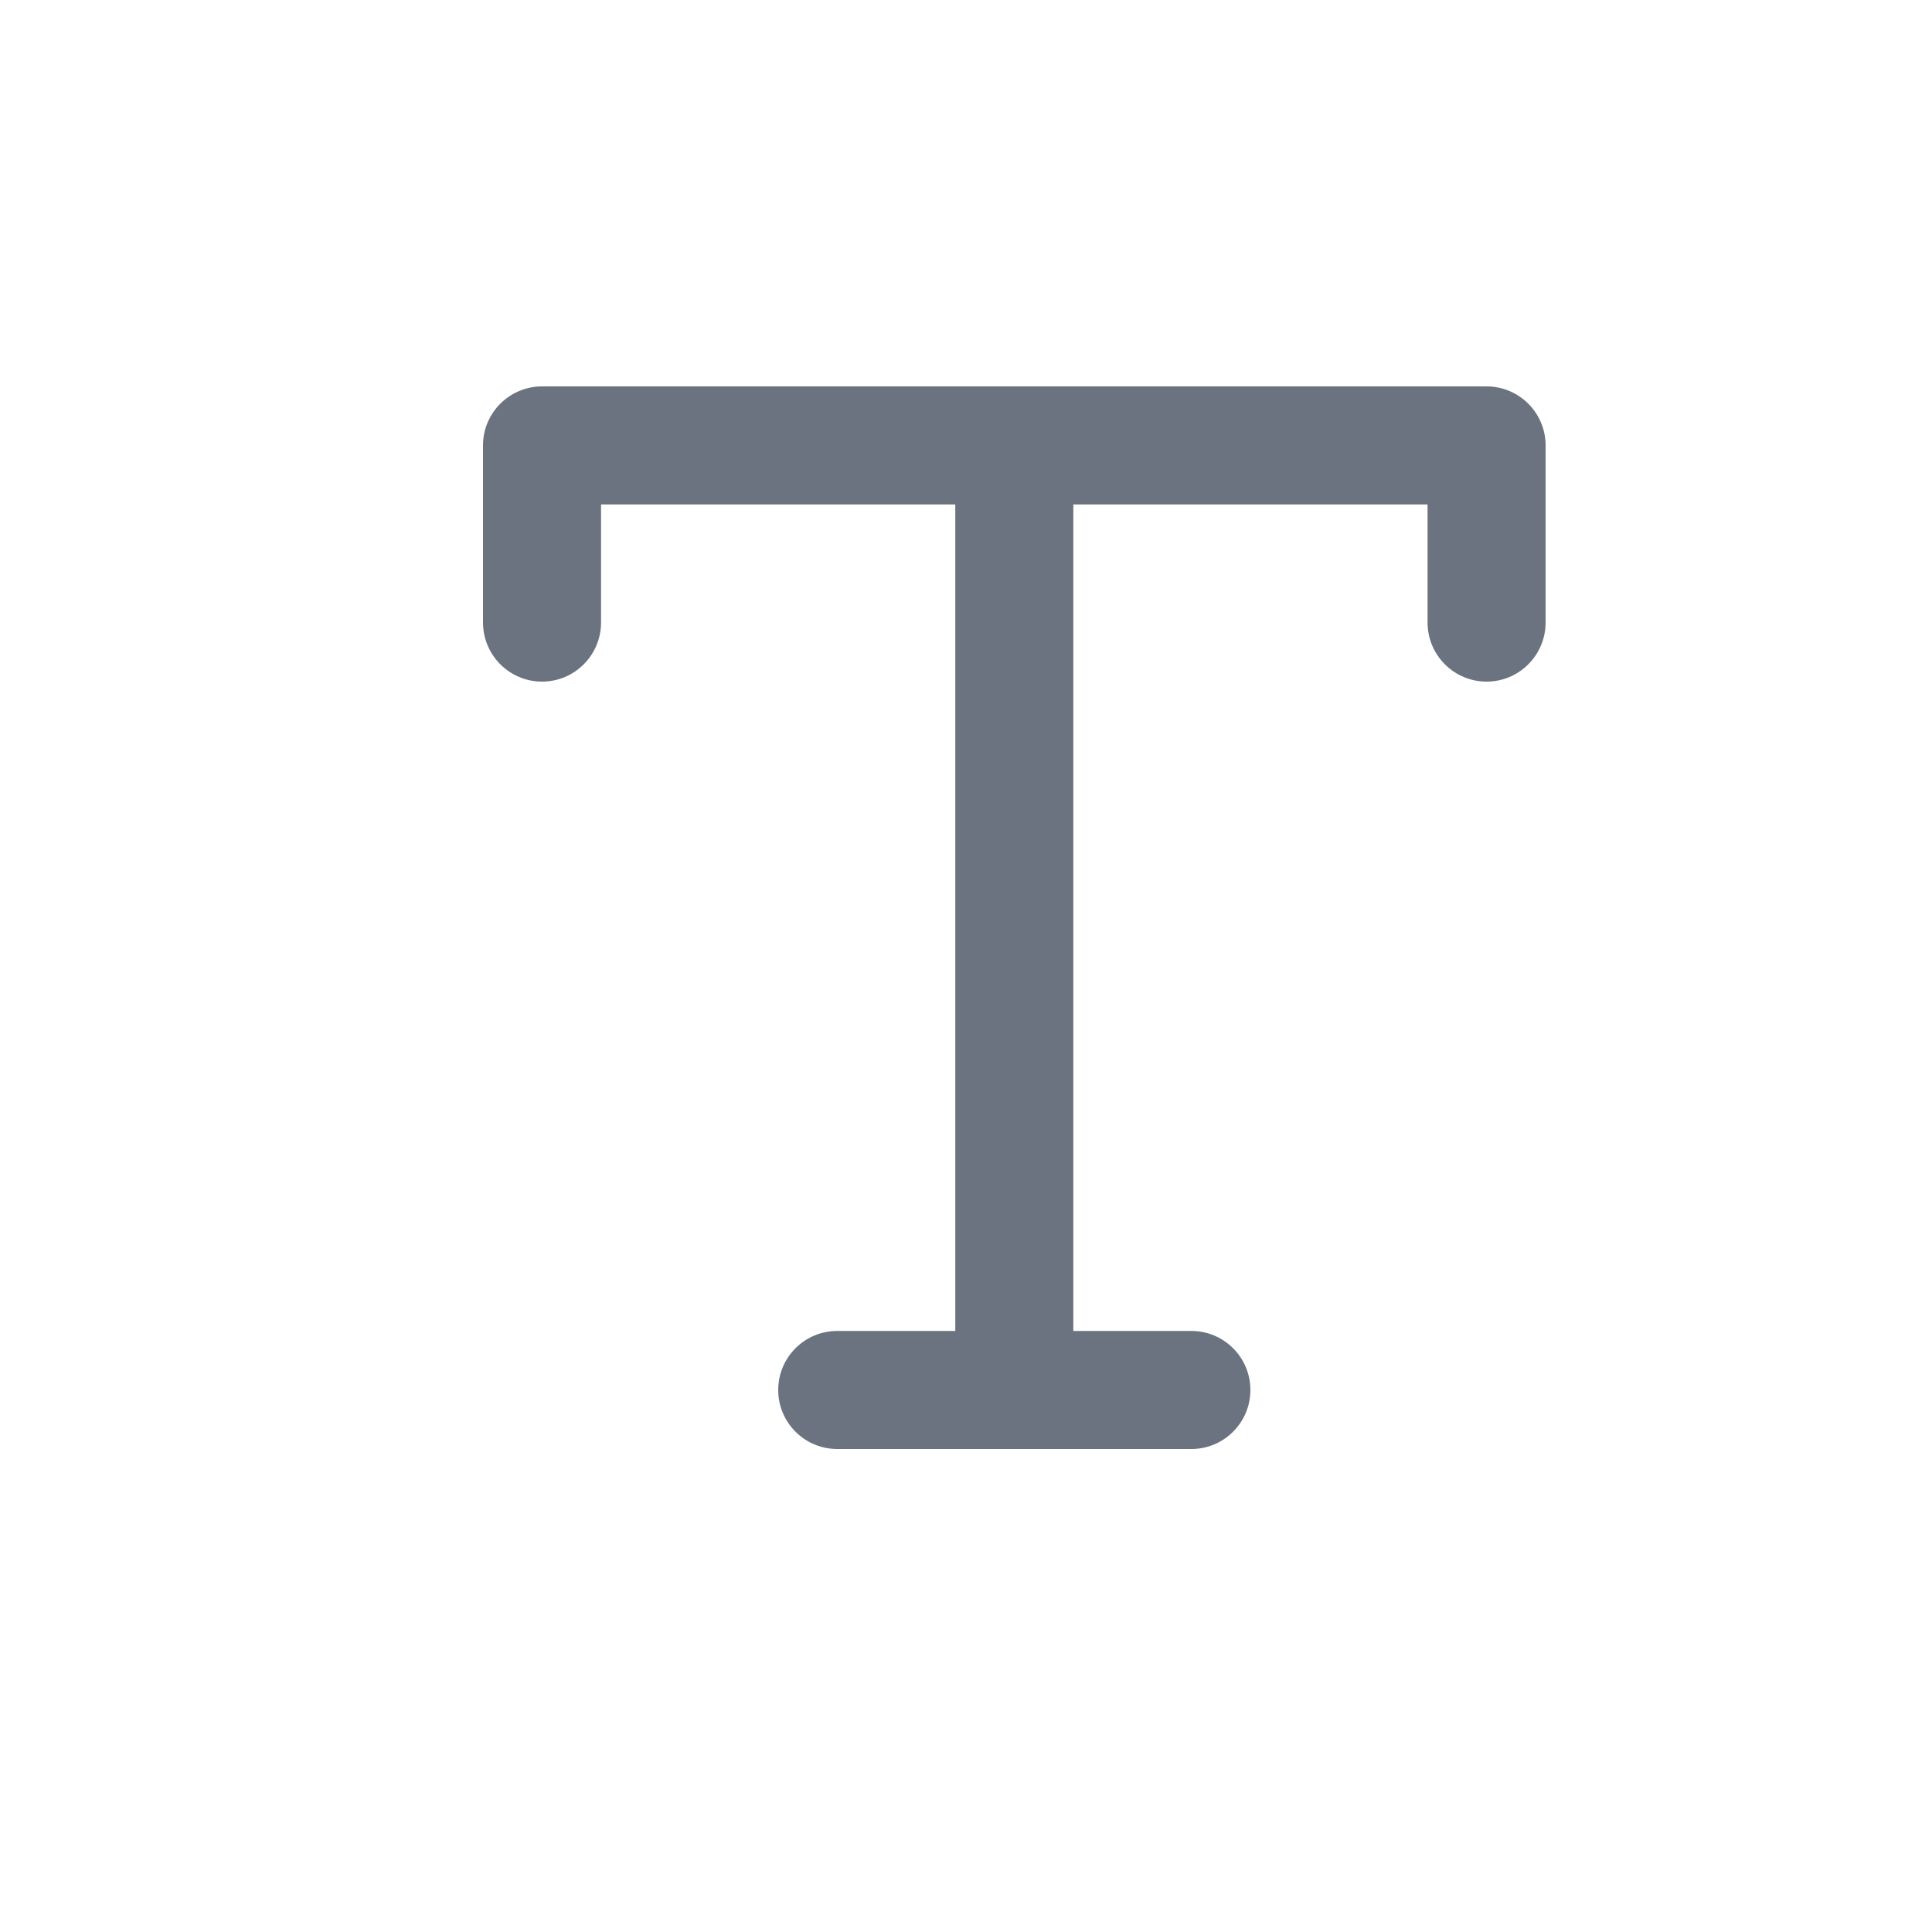 <svg width="20" height="20" viewBox="0 0 20 20" fill="none" xmlns="http://www.w3.org/2000/svg">
<path fill-rule="evenodd" clip-rule="evenodd" d="M11.111 13.778H12.333C12.671 13.778 12.944 14.052 12.944 14.389C12.944 14.726 12.671 15 12.333 15H8.667C8.329 15 8.056 14.726 8.056 14.389C8.056 14.052 8.329 13.778 8.667 13.778H9.889V5.222H6.222V6.444C6.222 6.782 5.948 7.056 5.611 7.056C5.274 7.056 5 6.782 5 6.444V4.611C5 4.274 5.274 4 5.611 4H15.389C15.726 4 16 4.274 16 4.611V6.444C16 6.782 15.726 7.056 15.389 7.056C15.052 7.056 14.778 6.782 14.778 6.444V5.222H11.111V13.778Z" fill="#6B7280"/>
</svg>

